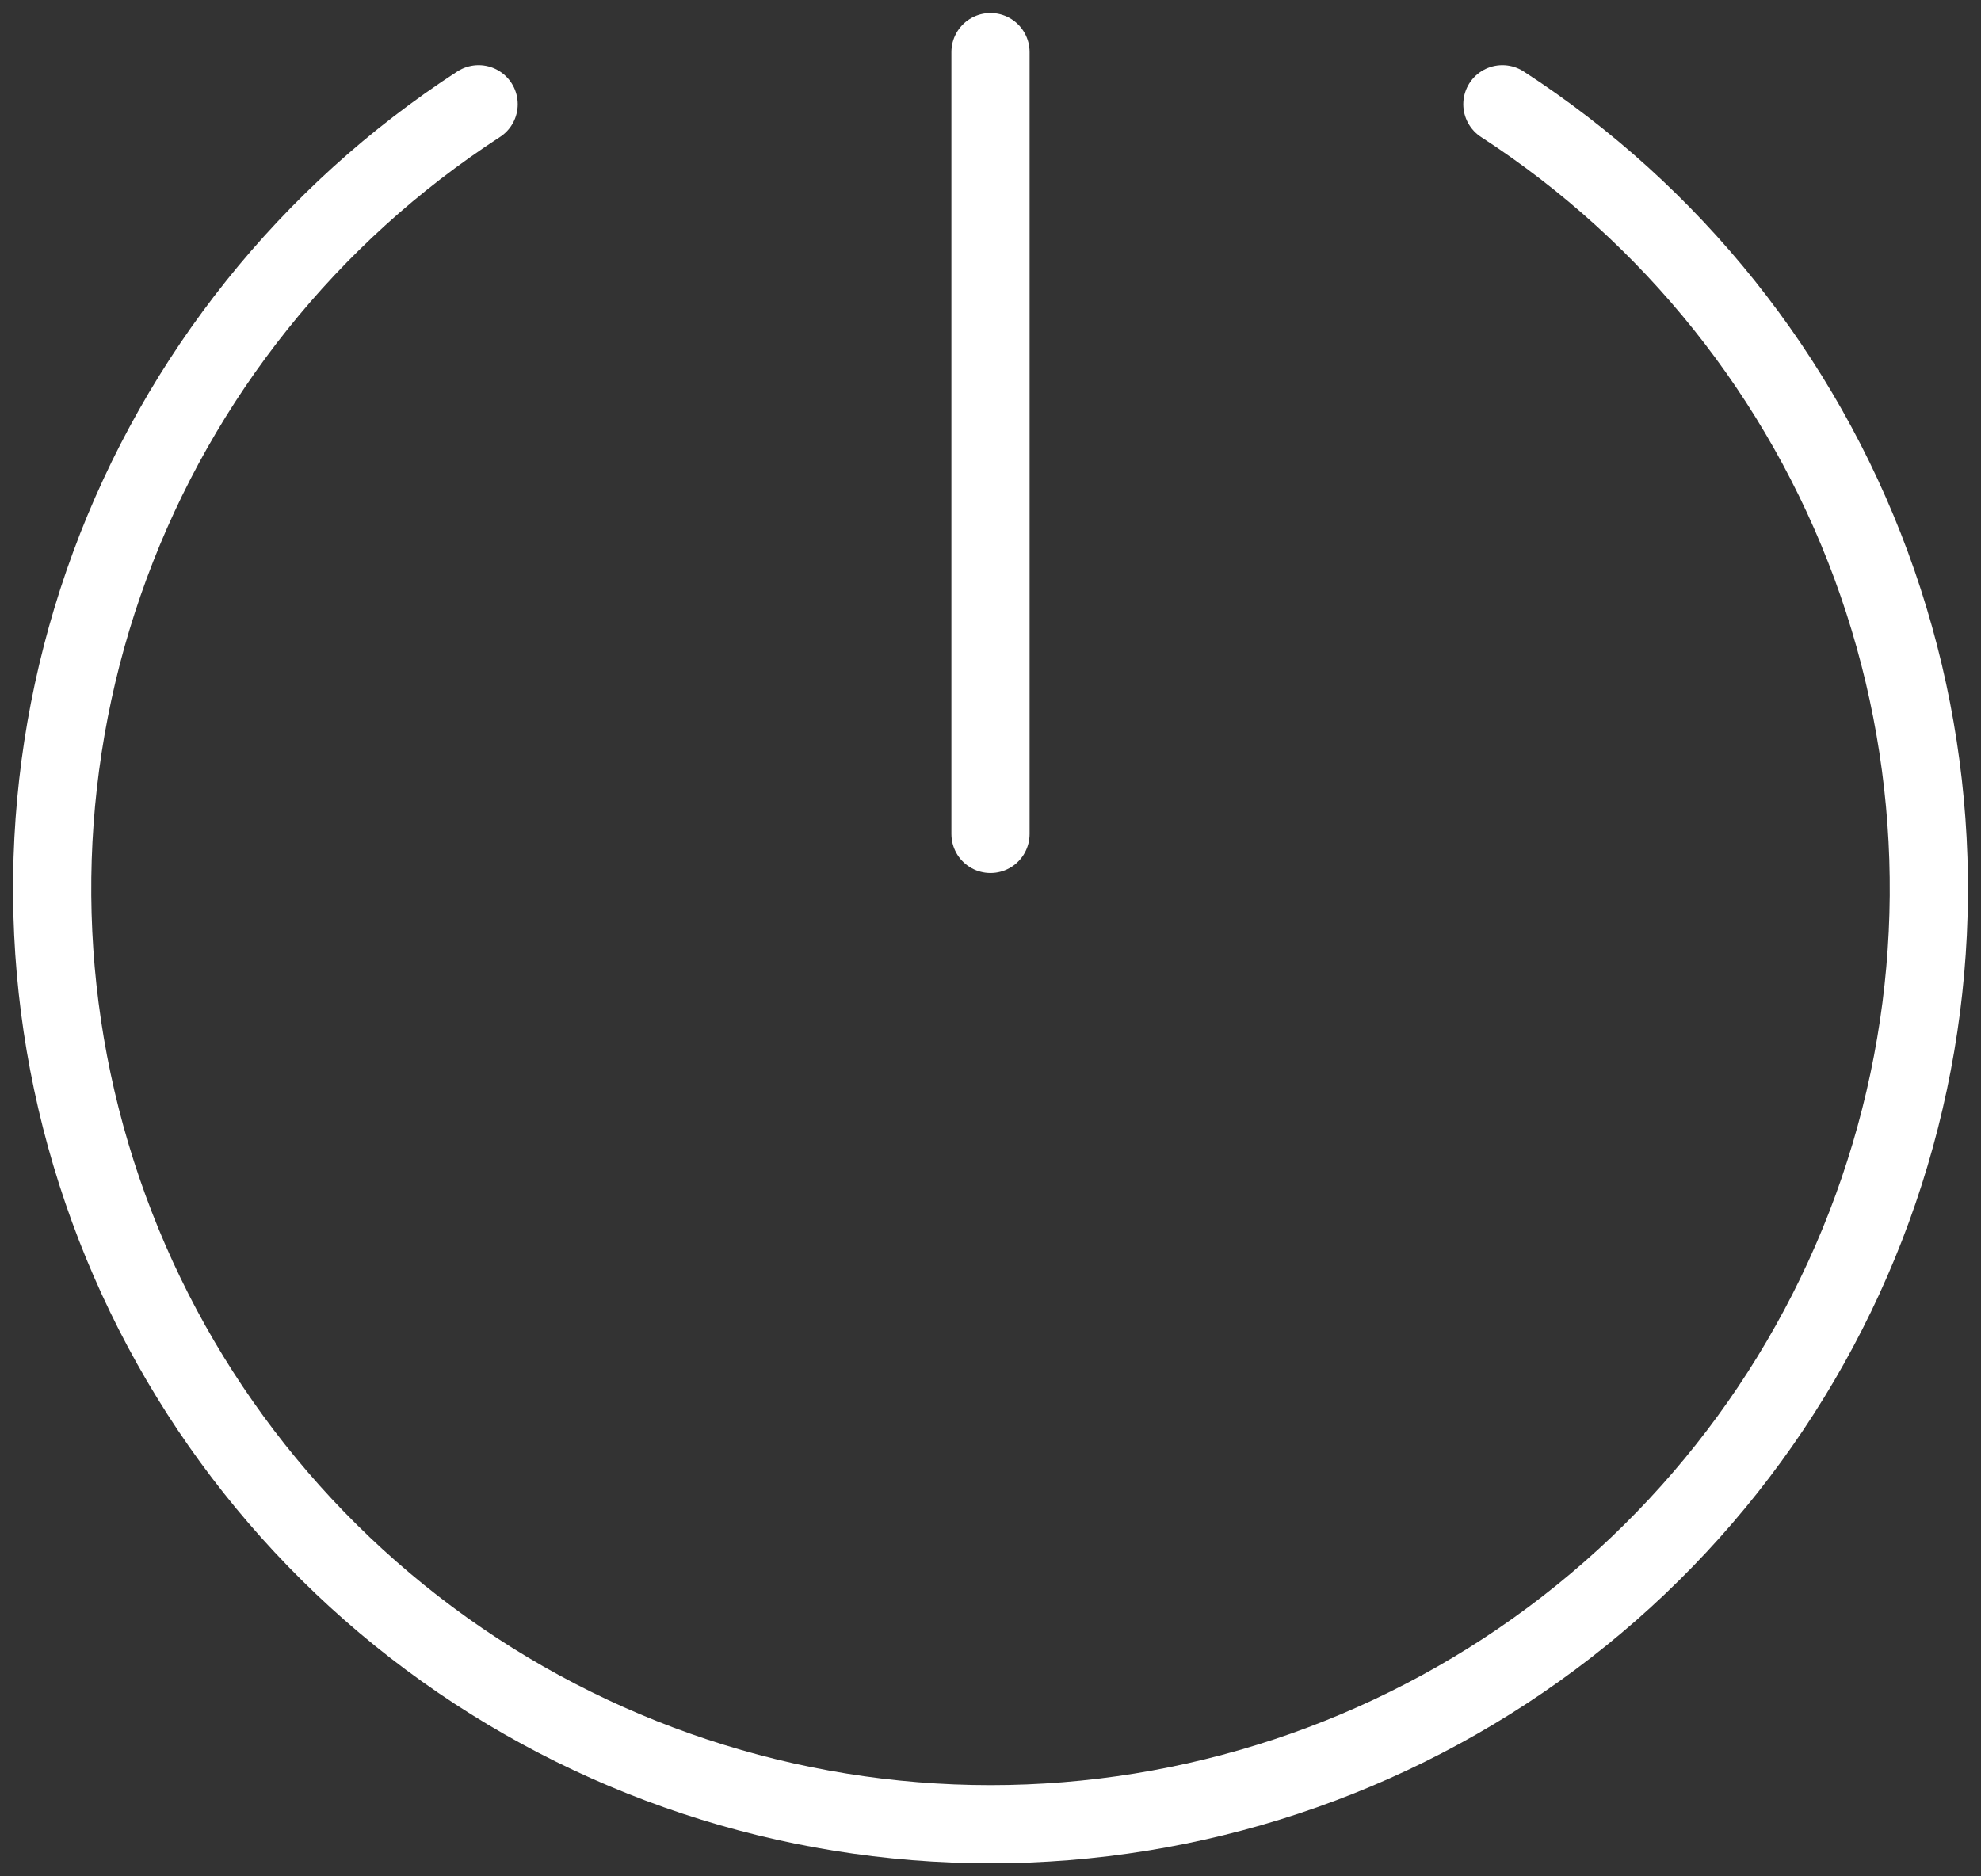 <svg width="38" height="36" viewBox="0 0 38 36" fill="none" xmlns="http://www.w3.org/2000/svg">
<rect x="0" y="0" width="38" height="36" fill="#333333" stroke="none"/>
<path d="M19 1V16" stroke="white" stroke-width="1.5" stroke-linecap="round" stroke-linejoin="round"/>
<path d="M28.819 2C32.071 4.111 34.552 7.214 35.892 10.846C37.232 14.478 37.36 18.444 36.256 22.154C35.152 25.865 32.876 29.12 29.766 31.435C26.657 33.749 22.88 35 19 35C15.12 35 11.343 33.749 8.234 31.435C5.124 29.12 2.848 25.865 1.744 22.154C0.64 18.444 0.768 14.478 2.108 10.846C3.448 7.214 5.929 4.111 9.181 2" stroke="white" stroke-width="1.5" stroke-linecap="round" stroke-linejoin="round"/>
</svg>
